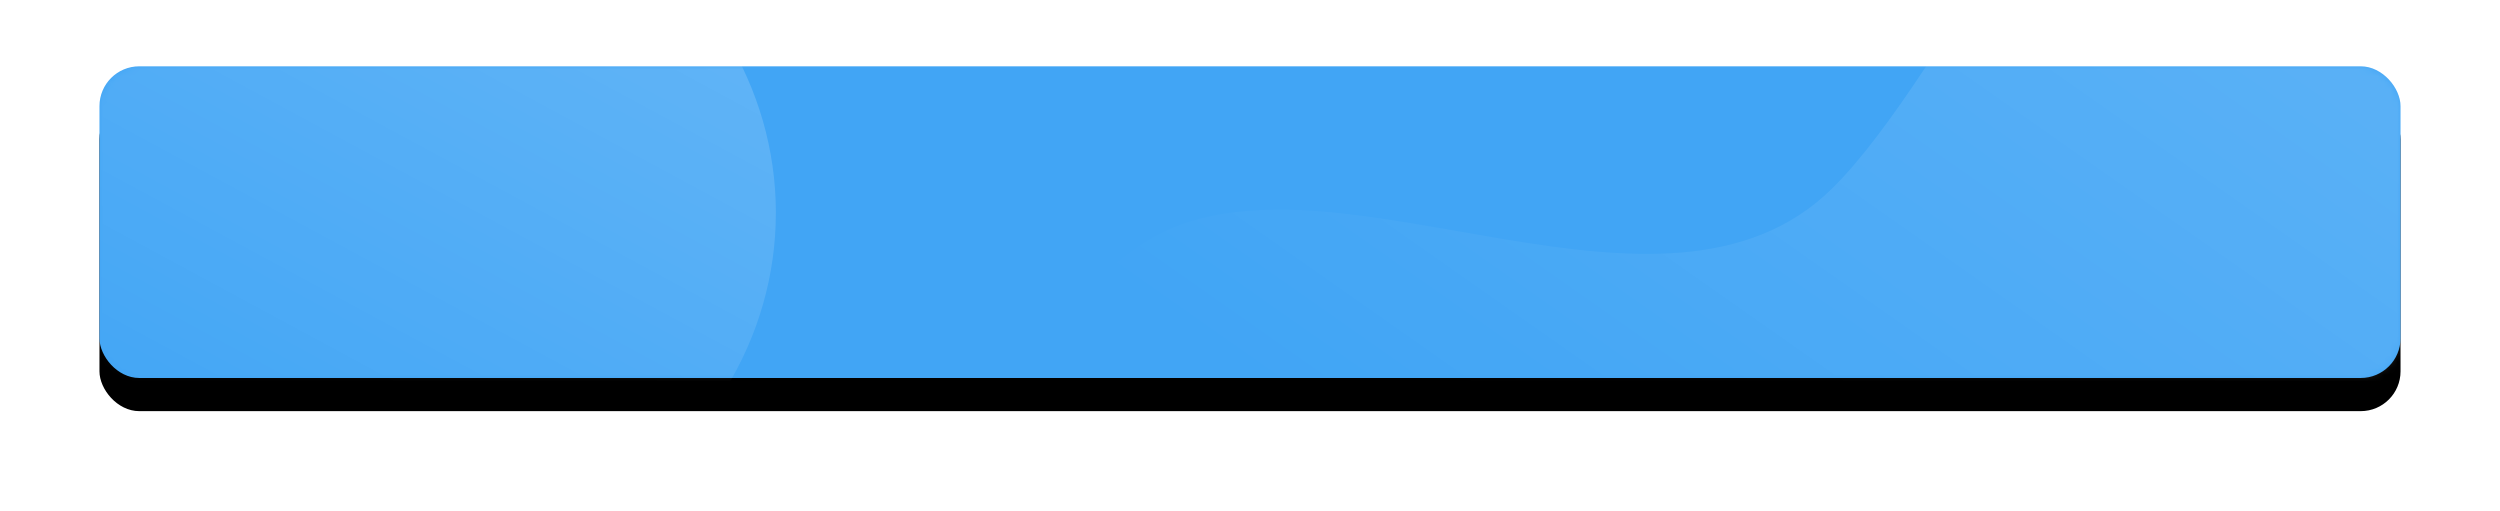 <svg xmlns="http://www.w3.org/2000/svg" xmlns:xlink="http://www.w3.org/1999/xlink" width="377" height="77" viewBox="0 0 377 77">
    <defs>
        <rect id="a" width="347" height="47" rx="6"/>
        <filter id="b" width="114.4%" height="206.4%" x="-7.2%" y="-42.6%" filterUnits="objectBoundingBox">
            <feOffset dy="5" in="SourceAlpha" result="shadowOffsetOuter1"/>
            <feGaussianBlur in="shadowOffsetOuter1" result="shadowBlurOuter1" stdDeviation="7.5"/>
            <feColorMatrix in="shadowBlurOuter1" values="0 0 0 0 0 0 0 0 0 0 0 0 0 0 0 0 0 0 0.08 0"/>
        </filter>
        <linearGradient id="c" x1="70.161%" x2="21.006%" y1="4.177%" y2="89.312%">
            <stop offset="0%" stop-color="#FFF" stop-opacity=".176"/>
            <stop offset="100%" stop-color="#FFF" stop-opacity="0"/>
        </linearGradient>
        <linearGradient id="e" x1="86.139%" x2="40.234%" y1="35.274%" y2="80.027%">
            <stop offset="0%" stop-color="#FFF" stop-opacity=".127"/>
            <stop offset="100%" stop-color="#FFF" stop-opacity="0"/>
        </linearGradient>
    </defs>
    <g fill="none" fill-rule="evenodd" transform="translate(15 10)">
        <mask id="d" fill="#fff">
            <use xlink:href="#a"/>
        </mask>
        <use fill="#000" filter="url(#b)" xlink:href="#a"/>
        <use fill="#41A5F5" xlink:href="#a"/>
        <ellipse cx="45.5" cy="22.09" fill="url(#c)" mask="url(#d)" rx="56.5" ry="53.11"/>
        <path fill="url(#e)" d="M288.688 97.486c30.919 0 68.118-43.417 68.118-72.522 0-29.105 5.44-90.72-41.295-80.16-12.03 2.718-36.94 56.706-54.286 73.678-25.209 24.665-73.125-6.62-100.768 6.482-15.96 7.565-50.046 49.882-15.59 67.164 30.115 15.105 129.4 5.358 143.82 5.358z" mask="url(#d)"/>
    </g>
</svg>
